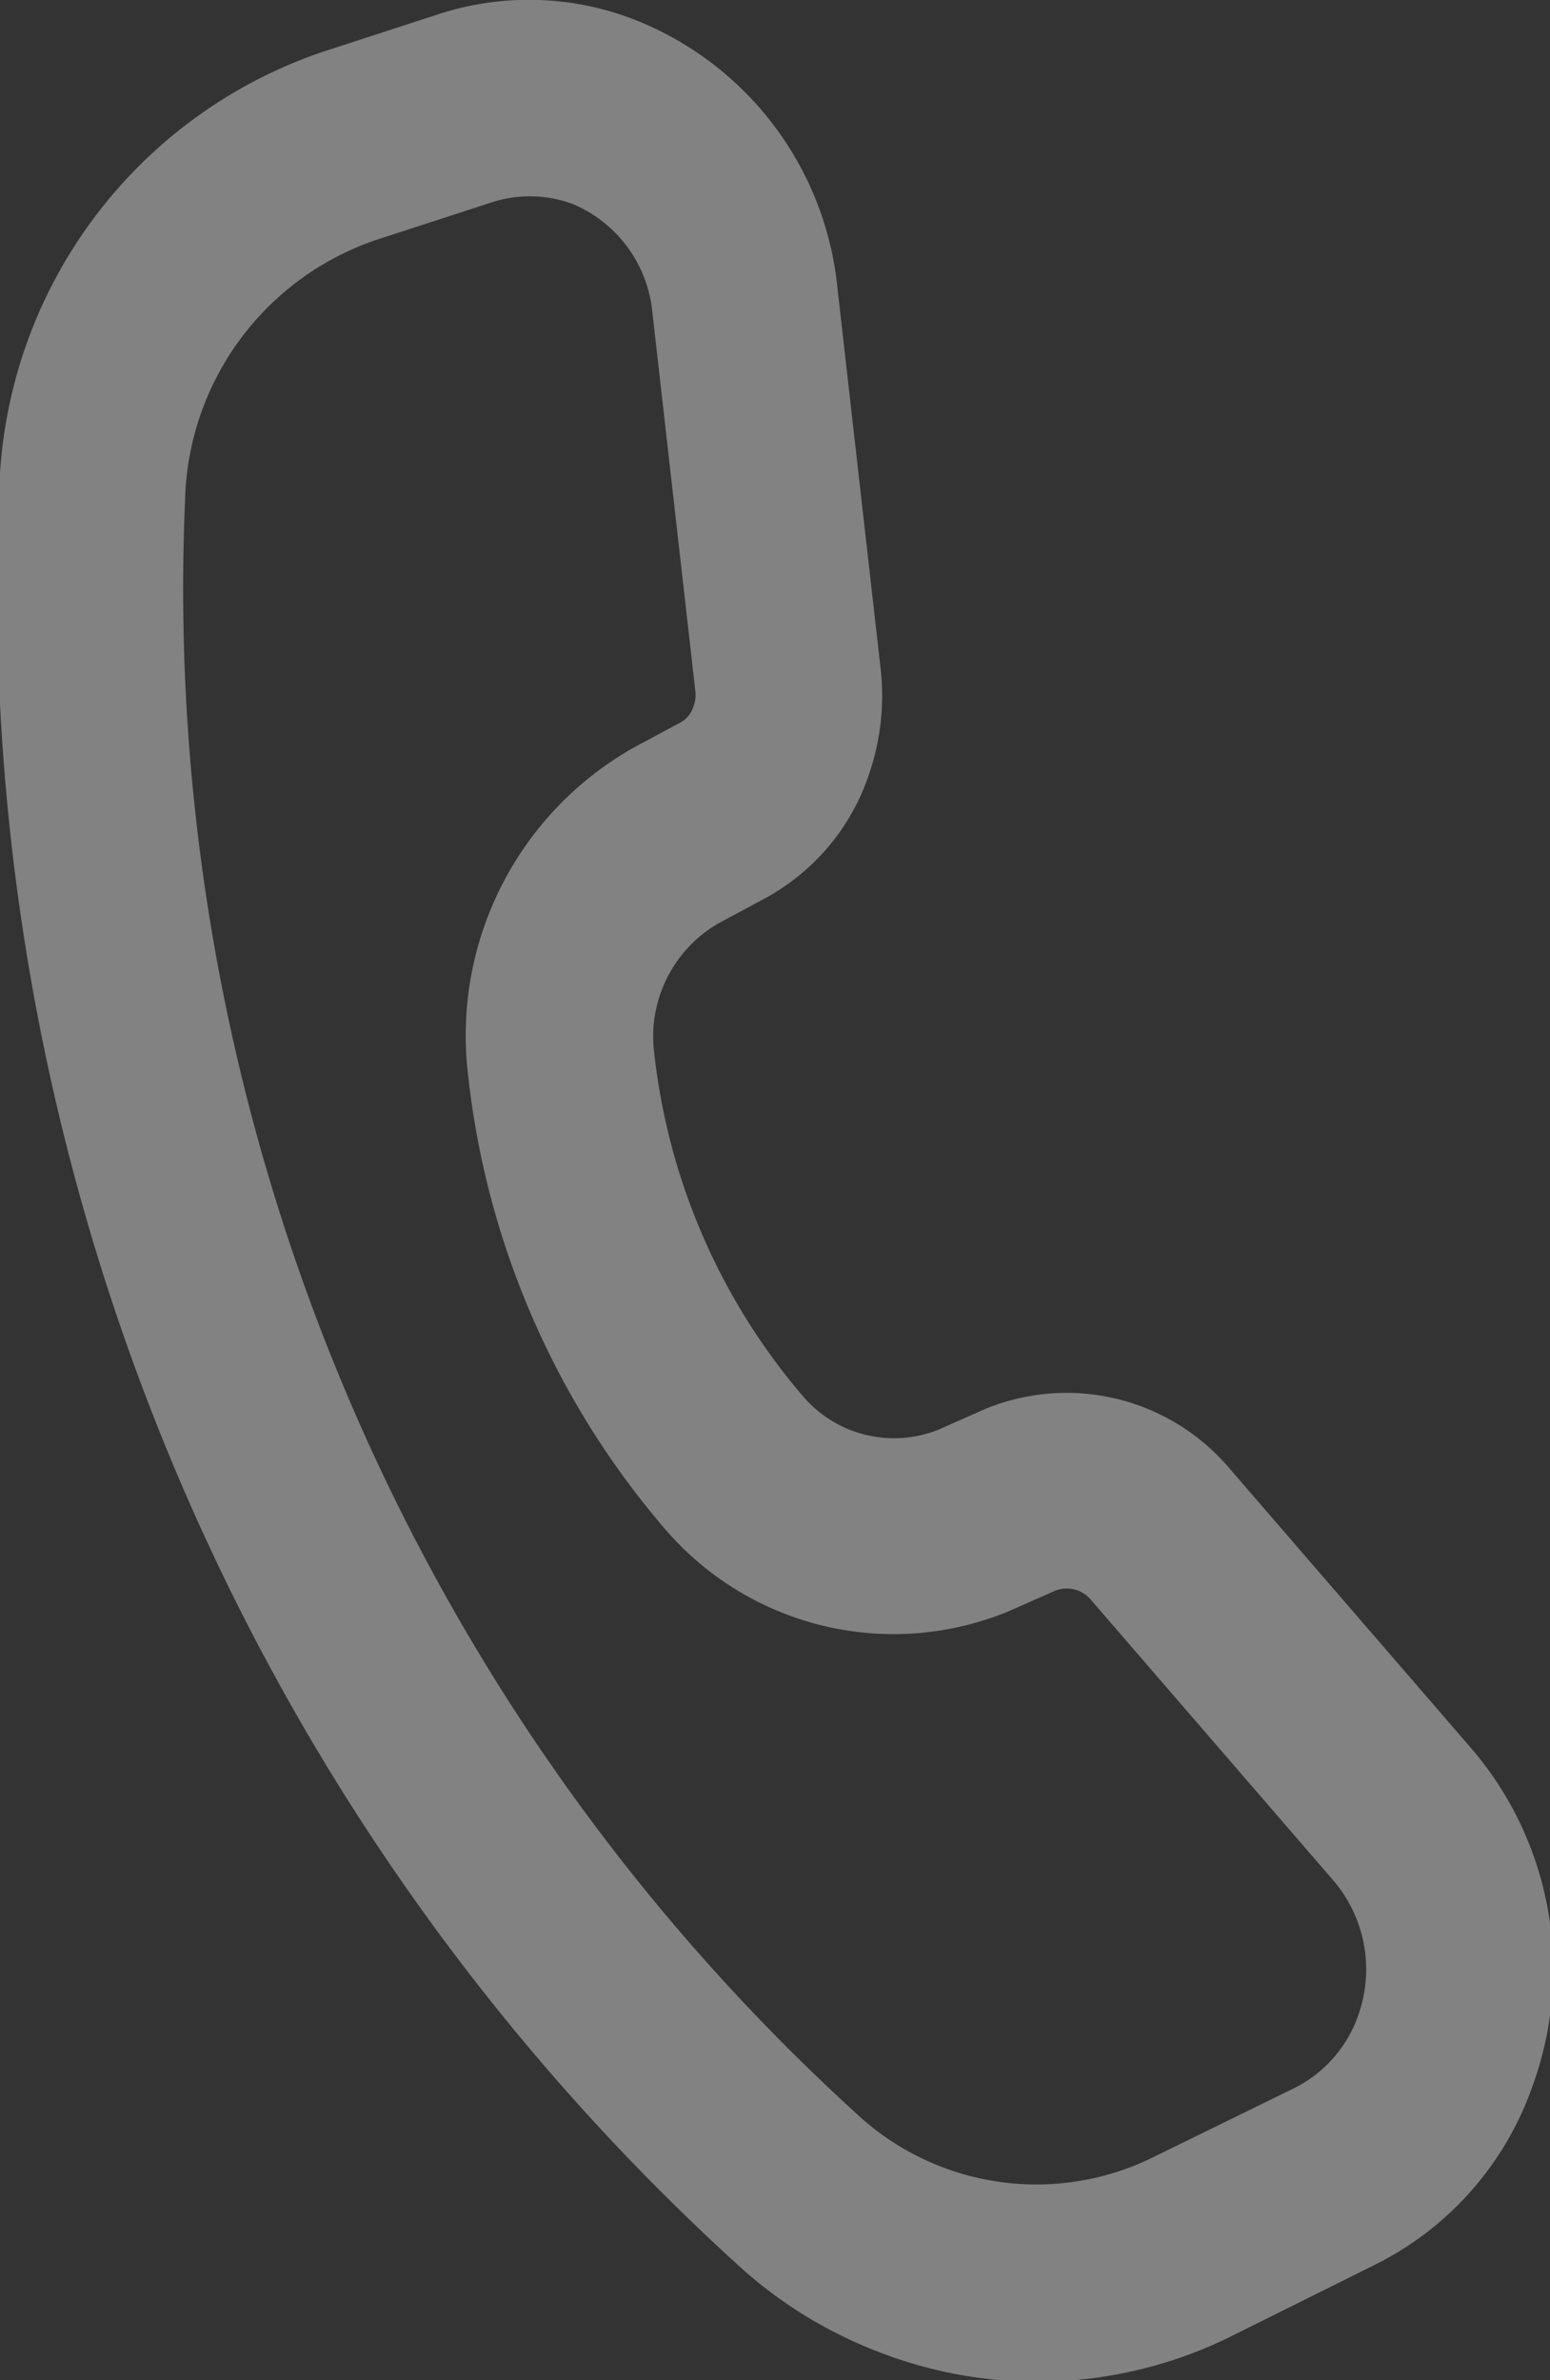 <svg xmlns="http://www.w3.org/2000/svg" width="13.375" height="20.53" viewBox="0 0 13.375 20.53">
  <rect x="0" y="0" width="13.375" height="20.53" fill="#333333" stroke="none"/>
  <defs>
    <style>
      .cls-1 {
        fill: #fff;
        fill-rule: evenodd;
        opacity: 0.39;
      }
    </style>
  </defs>
  <path id="call.svg" class="cls-1" d="M682.973,1304.28a3.82,3.82,0,0,1-1.151-.7,19.542,19.542,0,0,1-6.423-15.34,4.114,4.114,0,0,1,2.783-3.79l1.015-.33a2.517,2.517,0,0,1,1.711.06,2.783,2.783,0,0,1,1.725,2.31l0.371,3.27a2.076,2.076,0,0,1-.1.92,1.9,1.9,0,0,1-.9,1.07l-0.391.21a1.127,1.127,0,0,0-.562,1.12,5.477,5.477,0,0,0,1.29,2.97,1.033,1.033,0,0,0,1.166.28l0.407-.18a1.842,1.842,0,0,1,2.088.5l2.1,2.43a2.925,2.925,0,0,1,.536,2.89,2.725,2.725,0,0,1-1.38,1.57l-1.246.62A3.772,3.772,0,0,1,682.973,1304.28Zm-2.624-18.52a1.065,1.065,0,0,0-.683-0.02l-1.016.33a2.432,2.432,0,0,0-1.647,2.24,17.792,17.792,0,0,0,5.848,13.97,2.279,2.279,0,0,0,2.478.34l1.246-.61a1.108,1.108,0,0,0,.552-0.63,1.179,1.179,0,0,0-.215-1.16l-2.1-2.43a0.272,0.272,0,0,0-.3-0.07l-0.408.18a2.6,2.6,0,0,1-2.958-.71,7.21,7.21,0,0,1-1.7-3.91,2.851,2.851,0,0,1,1.425-2.83l0.391-.21a0.239,0.239,0,0,0,.129-0.15,0.275,0.275,0,0,0,.015-0.13l-0.371-3.27A1.13,1.13,0,0,0,680.349,1285.76Z" transform="translate(-675.406 -1284)"/>
</svg>
